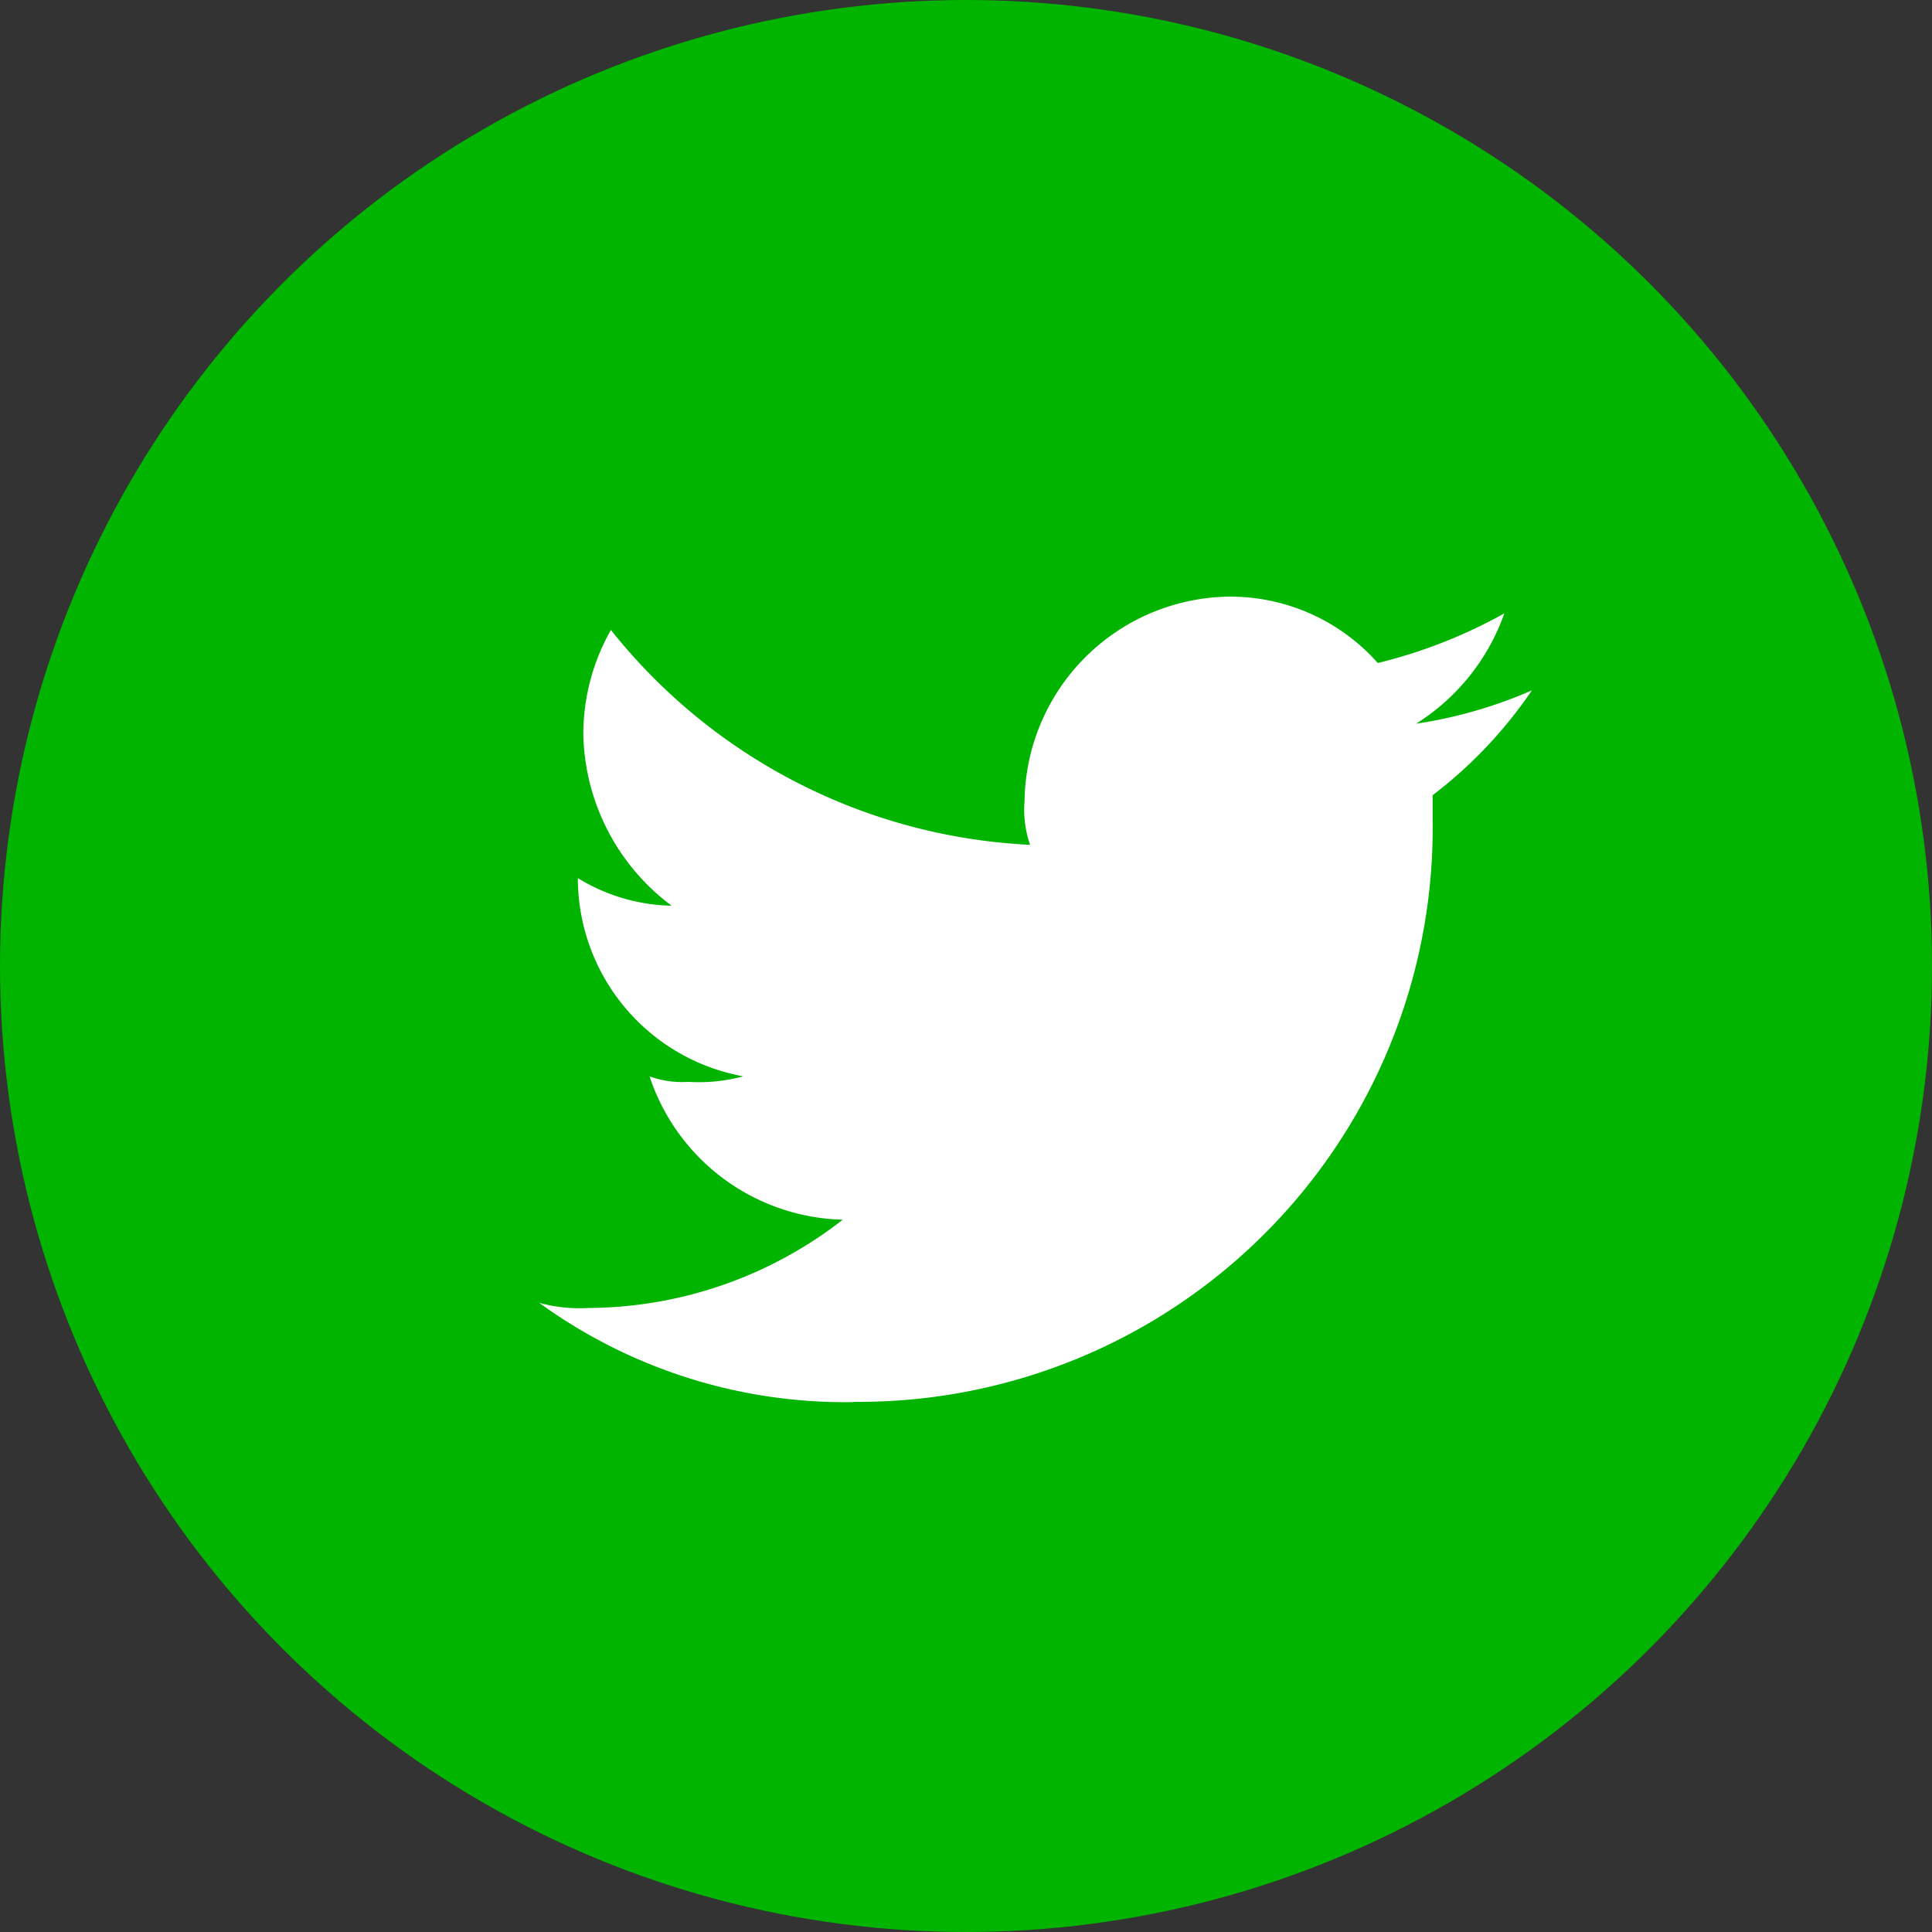 <svg xmlns="http://www.w3.org/2000/svg" width="29" height="29" viewBox="0 0 29 29"><rect x="0" y="0" width="29" height="29" fill="#333333" stroke="none"/><defs><clipPath id="twitter-path"><rect width="14.901" height="14.901" fill="none"></rect></clipPath></defs><g id="Group_502" data-name="Group 502" transform="translate(-831 -1351)"><circle id="Ellipse_66" data-name="Ellipse 66" cx="14.5" cy="14.5" r="14.5" transform="translate(831 1351)" fill="#00b400"></circle><g id="twitter" transform="translate(839.094 1358.094)" clip-path="url(#twitter-path)"><path id="Path_308" data-name="Path 308" d="M14.9,29.5h0Z" transform="translate(0 -14.603)" fill="#fff"></path><path id="Path_2" data-name="Path 2" d="M42.719,14.086a8.615,8.615,0,0,0,8.692-8.692V4.98A6.729,6.729,0,0,0,52.9,3.407a6.872,6.872,0,0,1-1.738.5,3.221,3.221,0,0,0,1.325-1.656,7.593,7.593,0,0,1-1.9.745A2.956,2.956,0,0,0,48.348,2a3.11,3.11,0,0,0-3.063,3.063,1.614,1.614,0,0,0,.083.662A8.559,8.559,0,0,1,39.076,2.5a3.17,3.17,0,0,0-.414,1.573,3.289,3.289,0,0,0,1.325,2.566,2.791,2.791,0,0,1-1.407-.414h0A3.025,3.025,0,0,0,41.063,9.2a2.552,2.552,0,0,1-.828.083,1.409,1.409,0,0,1-.579-.083,3.136,3.136,0,0,0,2.9,2.152,6.25,6.25,0,0,1-3.808,1.325A2.292,2.292,0,0,1,38,12.6a7.814,7.814,0,0,0,4.719,1.49" transform="translate(-38 -0.138)" fill="#fff" fill-rule="evenodd"></path></g></g></svg>